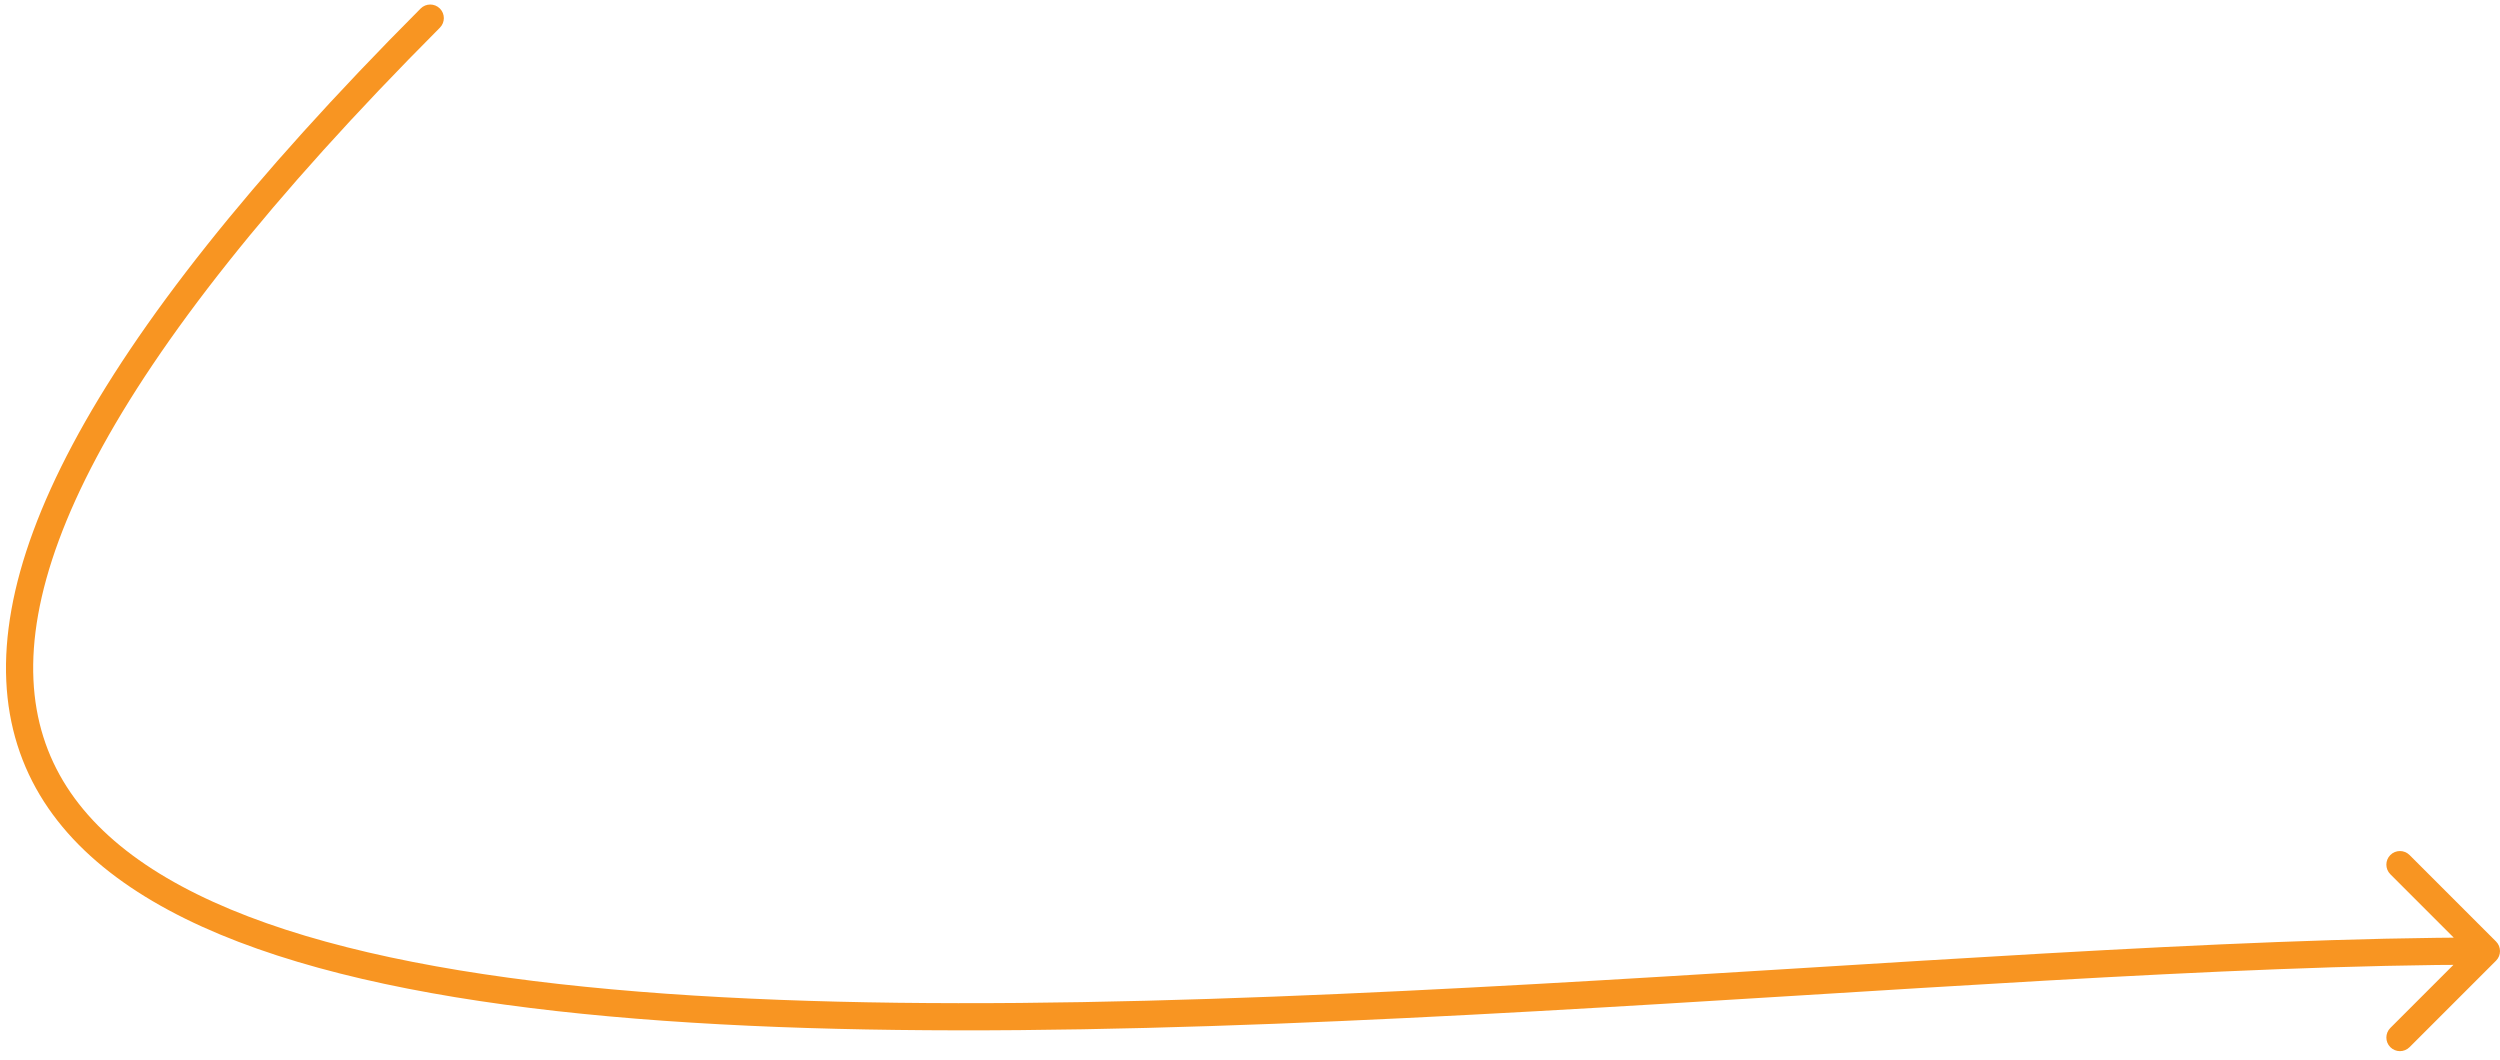 <svg width="276" height="117" viewBox="0 0 276 117" fill="none" xmlns="http://www.w3.org/2000/svg">
<path d="M48.562 3.059C49.147 2.472 49.146 1.523 48.559 0.938C47.972 0.353 47.022 0.354 46.438 0.941L48.562 3.059ZM275.561 106.061C276.146 105.475 276.146 104.526 275.561 103.94L266.015 94.394C265.429 93.808 264.479 93.808 263.893 94.394C263.308 94.98 263.308 95.93 263.893 96.515L272.379 105.001L263.893 113.486C263.308 114.072 263.308 115.021 263.893 115.607C264.479 116.193 265.429 116.193 266.015 115.607L275.561 106.061ZM46.438 0.941C27.577 19.864 15.108 35.75 8.017 49.075C0.931 62.389 -0.884 73.338 1.921 82.248C4.732 91.177 12.056 97.658 22.334 102.314C32.609 106.968 46.023 109.89 61.396 111.616C92.151 115.069 131.169 113.779 169.577 111.639C208.051 109.495 245.89 106.501 274.5 106.501L274.5 103.501C245.778 103.501 207.763 106.506 169.41 108.643C130.99 110.784 92.205 112.057 61.731 108.635C46.49 106.923 33.432 104.048 23.572 99.581C13.715 95.116 7.24 89.152 4.783 81.347C2.319 73.521 3.766 63.447 10.665 50.484C17.559 37.531 29.798 21.886 48.562 3.059L46.438 0.941Z" fill="#F89522"/>
</svg>
